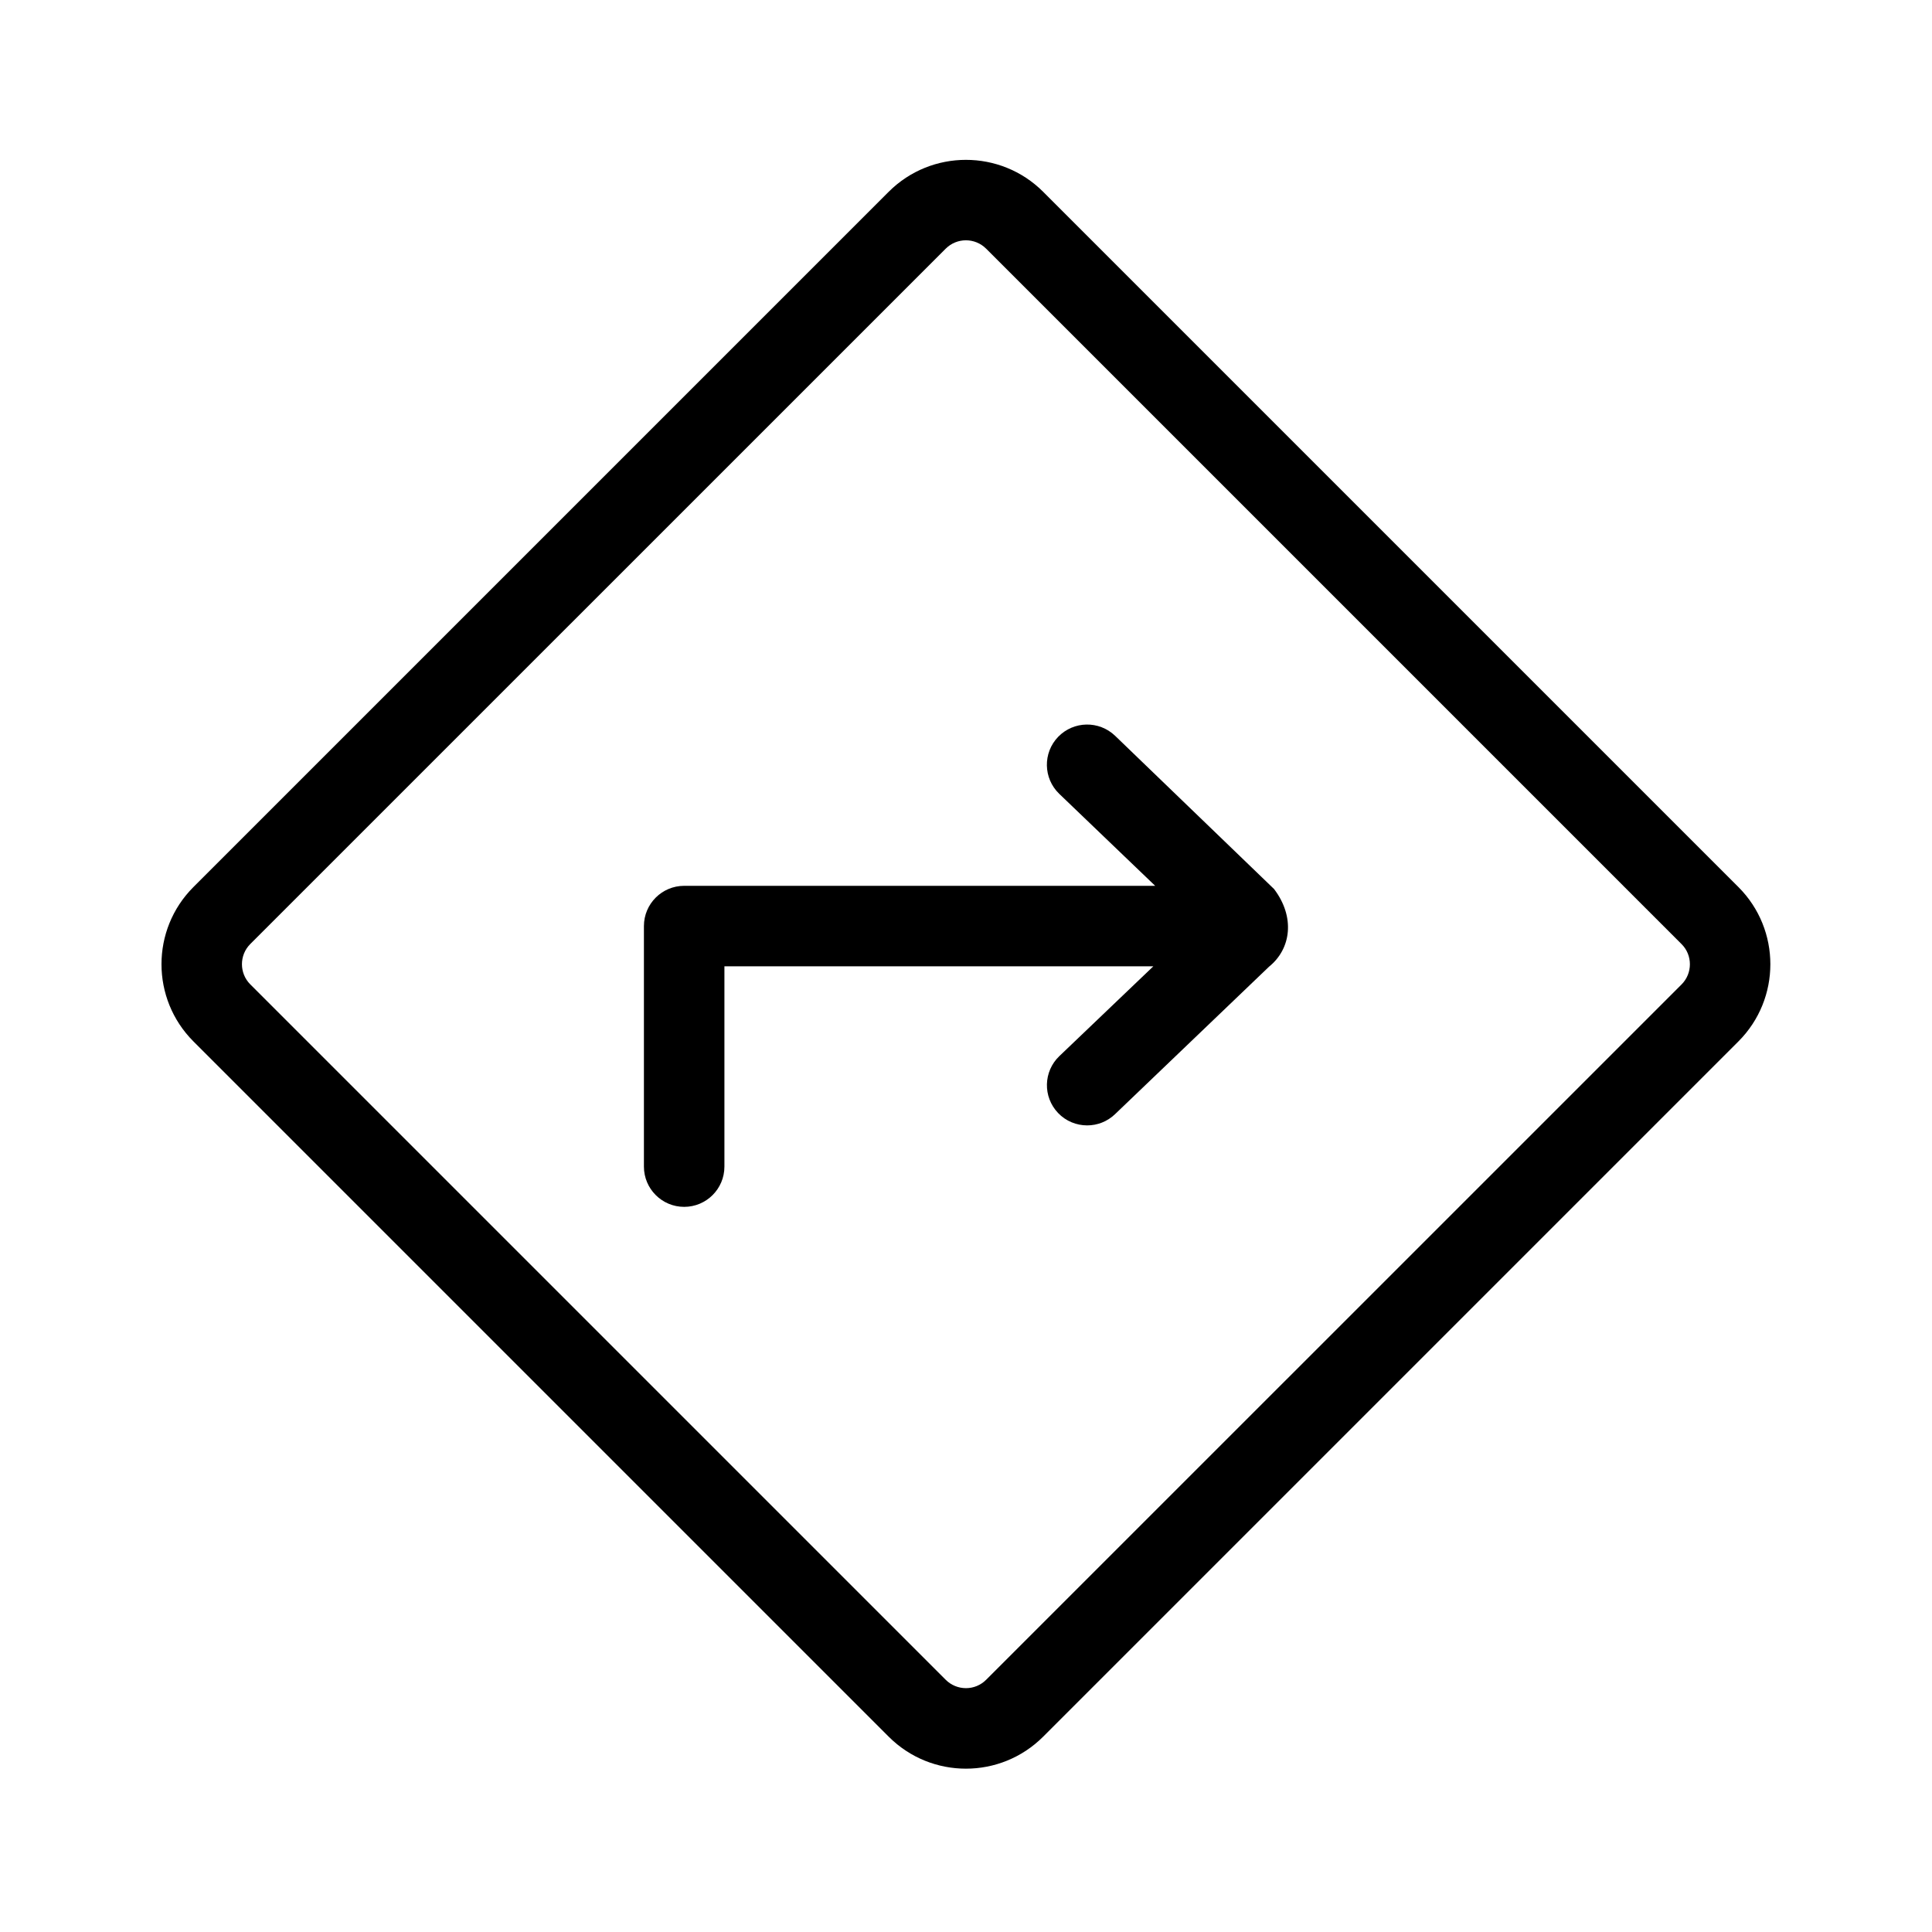 <?xml version="1.0" encoding="utf-8"?>
<!-- Generator: Adobe Illustrator 22.0.1, SVG Export Plug-In . SVG Version: 6.00 Build 0)  -->
<svg version="1.1" id="Layer_1" xmlns="http://www.w3.org/2000/svg" xmlns:xlink="http://www.w3.org/1999/xlink" x="0px" y="0px"
	 viewBox="0 0 24 24" style="enable-background:new 0 0 24 24;" xml:space="preserve">
<style type="text/css">
	.st0{fill:#221A1C;}
	.st1{fill:#231F20;}
</style>
<path d="M21.596,11.02l-8.639-8.639c-0.529-0.527-1.387-0.527-1.916,0l-8.639,8.639
	c-0.528,0.528-0.528,1.387,0,1.916l8.639,8.639c0.265,0.264,0.611,0.396,0.958,0.396
	s0.693-0.132,0.958-0.396l8.639-8.639C22.124,12.407,22.124,11.549,21.596,11.02z M20.889,12.229
	l-8.639,8.638c-0.139,0.139-0.363,0.138-0.502,0l-8.639-8.639c-0.138-0.138-0.138-0.363,0-0.501
	l8.639-8.638c0.069-0.069,0.16-0.104,0.251-0.104s0.182,0.035,0.251,0.104l8.639,8.639
	C21.027,11.865,21.027,12.091,20.889,12.229z M15.827,11.044c0.264,0.348,0.212,0.743-0.062,0.964
	l-1.914,1.833c-0.097,0.093-0.222,0.139-0.346,0.139c-0.132,0-0.264-0.052-0.361-0.154
	c-0.191-0.2-0.184-0.516,0.016-0.707l1.167-1.115H8.999v2.488c0,0.276-0.224,0.5-0.5,0.5
	s-0.5-0.224-0.5-0.5v-2.988c0-0.276,0.224-0.5,0.5-0.5h5.851l-1.193-1.144
	c-0.198-0.192-0.204-0.508-0.012-0.707c0.192-0.198,0.507-0.204,0.707-0.013L15.827,11.044z"/>
</svg>
